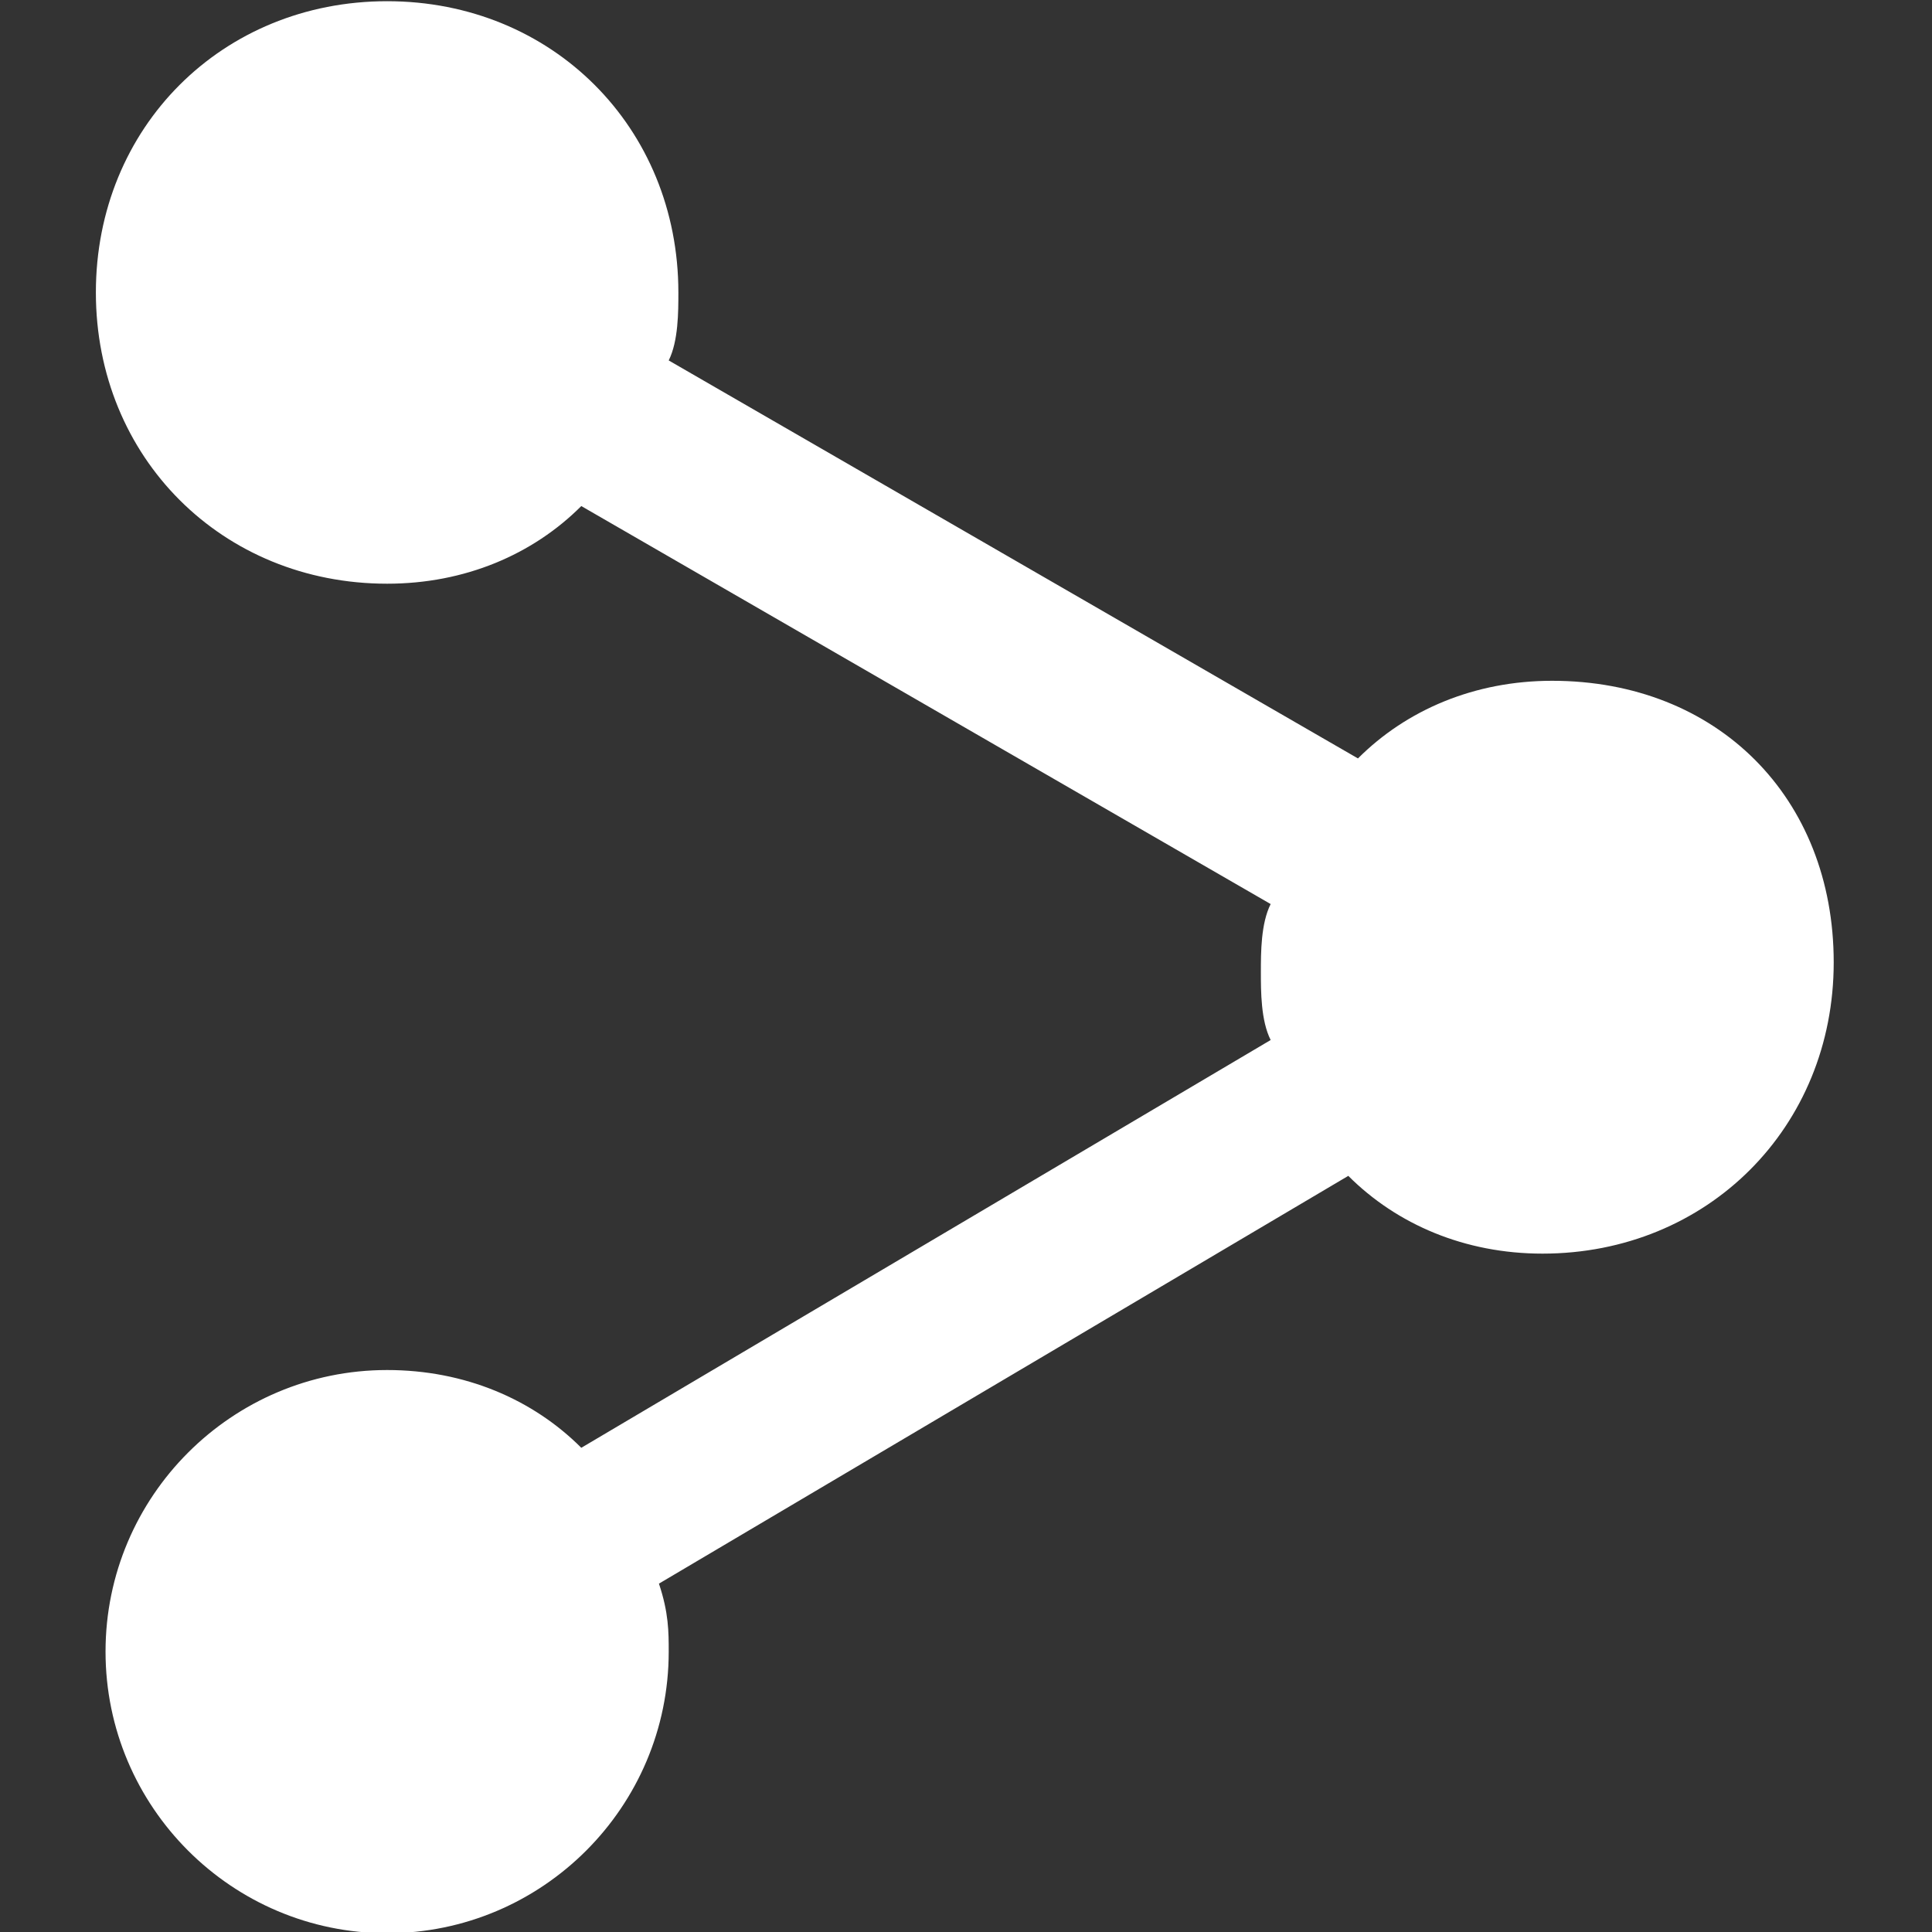 <svg width="16" height="16" viewBox="0 0 16 16" fill="none" xmlns="http://www.w3.org/2000/svg">
<rect x="0" y="0" width="16" height="16" fill="#333333" stroke="none"/>
<g clip-path="url(#clip0_292_925)">
<path d="M12.854 5.638C12.211 5.638 11.648 5.879 11.246 6.281L5.538 2.985C5.618 2.824 5.618 2.583 5.618 2.422C5.618 1.055 4.573 0.01 3.206 0.01C1.839 0.01 0.794 1.055 0.794 2.422C0.794 3.789 1.839 4.834 3.206 4.834C3.849 4.834 4.412 4.593 4.814 4.191L10.523 7.487C10.442 7.648 10.442 7.889 10.442 8.05C10.442 8.211 10.442 8.452 10.523 8.613L4.814 11.99C4.412 11.588 3.849 11.346 3.206 11.346C1.92 11.346 0.874 12.392 0.874 13.678C0.874 14.964 1.92 16.01 3.206 16.01C4.492 16.01 5.538 14.964 5.538 13.678C5.538 13.517 5.538 13.356 5.457 13.115L11.166 9.738C11.568 10.14 12.131 10.382 12.774 10.382C14.141 10.382 15.186 9.336 15.186 7.97C15.186 6.603 14.221 5.638 12.854 5.638Z" fill="white"/>
</g>
<defs>
<clipPath id="clip0_292_925">
<rect width="16" height="16" fill="white" transform="translate(-0.01 0.01)"/>
</clipPath>
</defs>
</svg>
